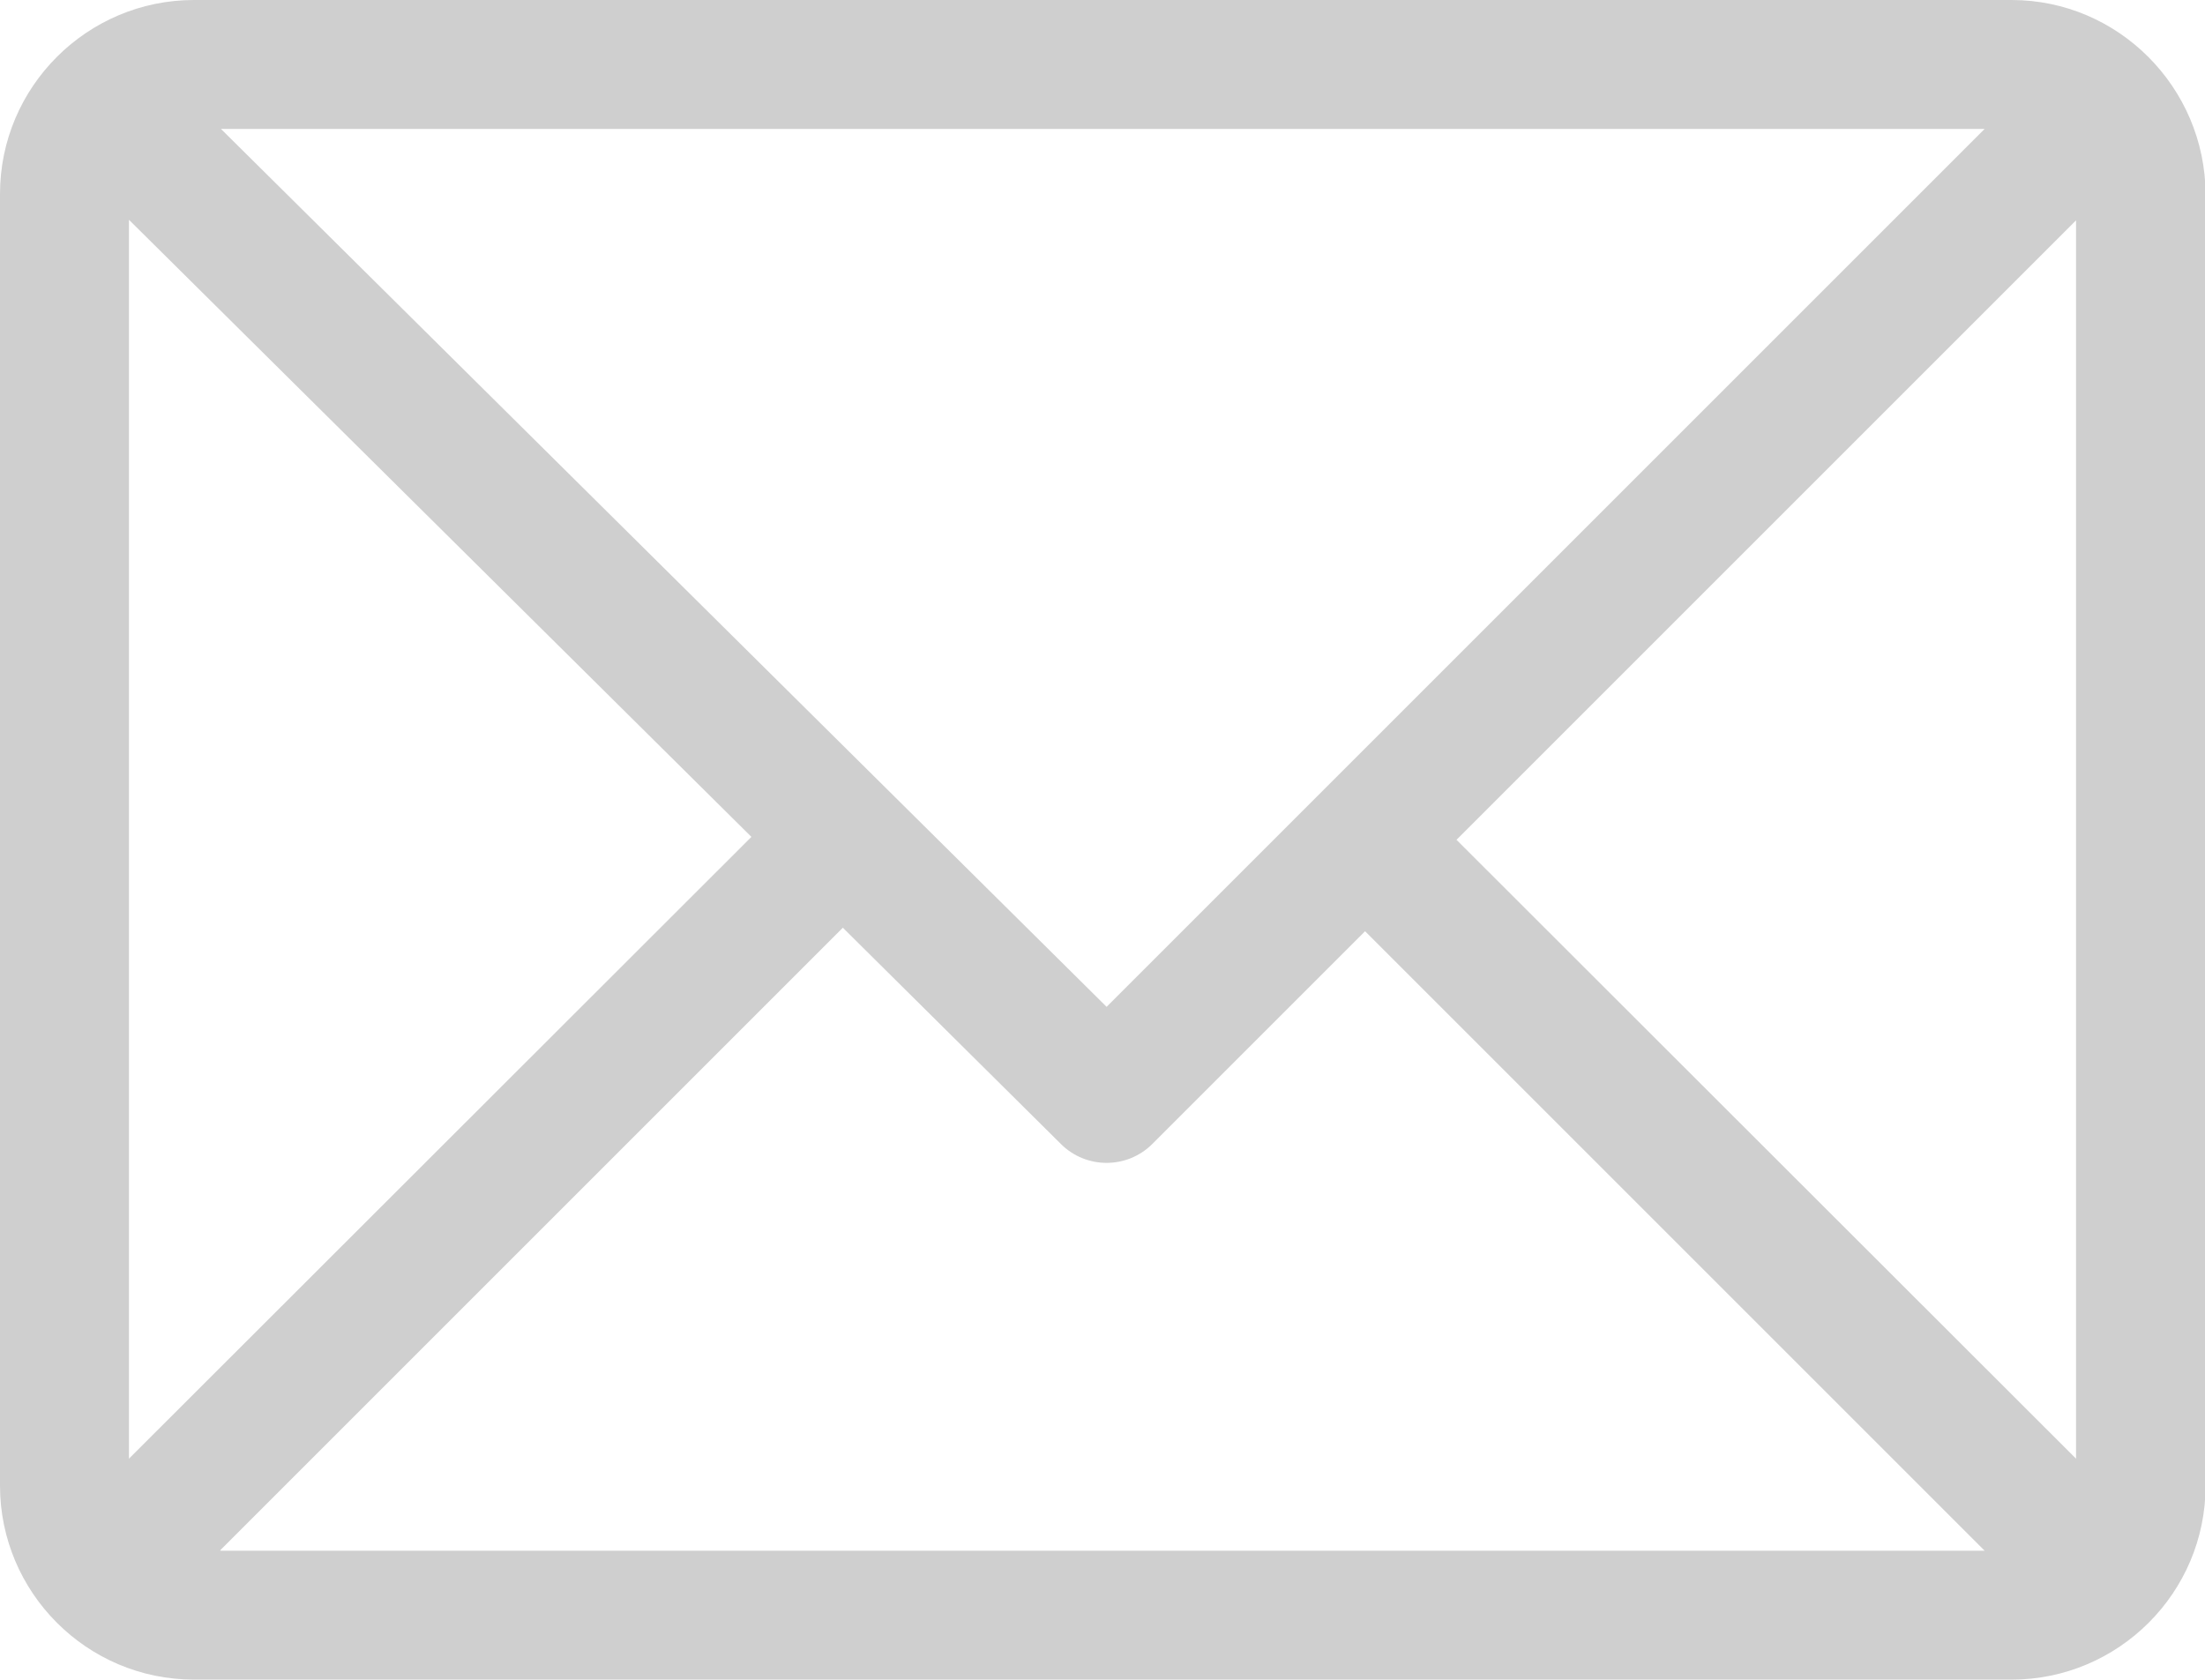 <?xml version="1.0" encoding="utf-8"?>
<!-- Generator: Adobe Illustrator 24.2.0, SVG Export Plug-In . SVG Version: 6.00 Build 0)  -->
<svg version="1.1" id="OBJECTS" xmlns="http://www.w3.org/2000/svg" xmlns:xlink="http://www.w3.org/1999/xlink" x="0px" y="0px"
	 viewBox="0 0 37.62 28.66" style="enable-background:new 0 0 37.62 28.66;" xml:space="preserve">
<style type="text/css">
	.st0{fill:#CFCFCF;}
</style>
<g>
	<path class="st0" d="M34.32,0H3.31C1.49,0,0,1.48,0,3.31v22.04c0,1.82,1.48,3.31,3.31,3.31h31.01c1.82,0,3.31-1.48,3.31-3.31V3.31
		C37.62,1.49,36.14,0,34.32,0L34.32,0z M33.86,2.2L18.88,17.18L3.77,2.2H33.86z M2.2,24.89V3.75l10.62,10.53L2.2,24.89z M3.76,26.45
		l10.62-10.62l3.72,3.69c0.43,0.43,1.13,0.43,1.56,0l3.63-3.63l10.57,10.57H3.76z M35.42,24.89L24.85,14.33L35.42,3.76V24.89z
		 M35.42,24.89"/>
</g>
</svg>
